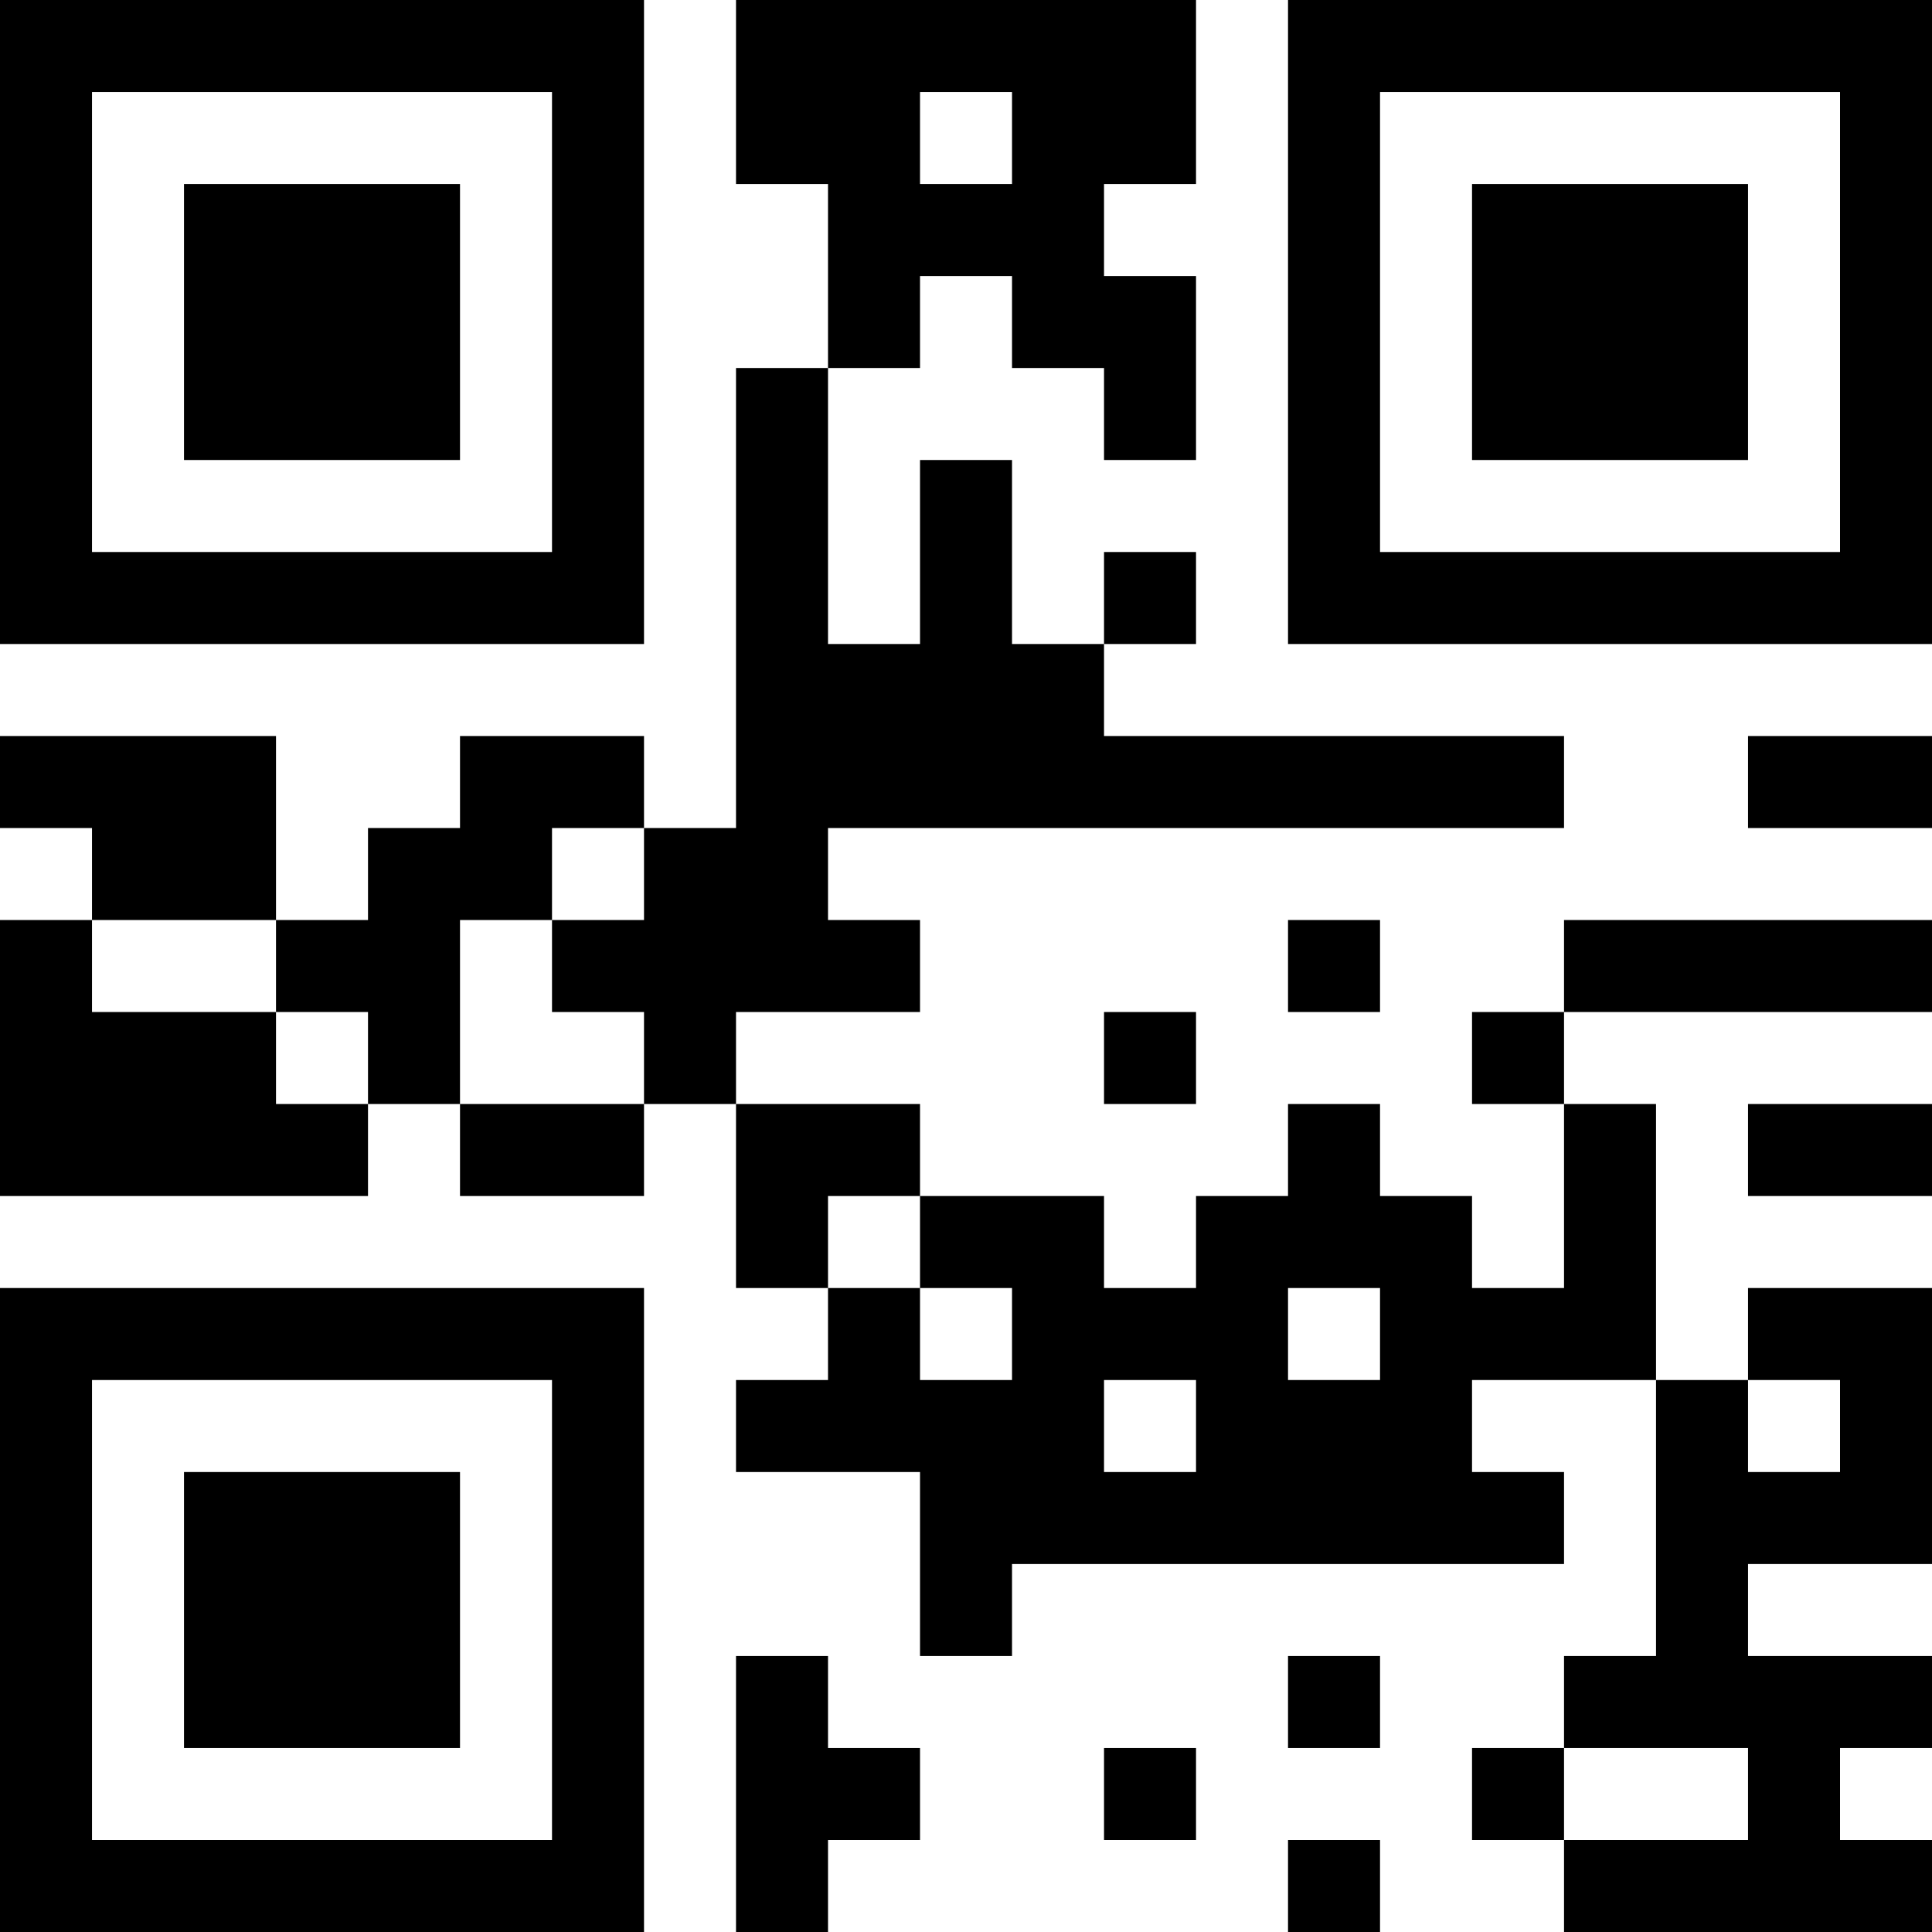 <?xml version="1.0" encoding="UTF-8"?>
<svg xmlns="http://www.w3.org/2000/svg" version="1.1" width="200" height="200" viewBox="0 0 200 200"><rect x="0" y="0" width="200" height="200" fill="#ffffff"/><g transform="scale(9.524)"><g transform="translate(0,0)"><path fill-rule="evenodd" d="M8 0L8 2L9 2L9 4L8 4L8 9L7 9L7 8L5 8L5 9L4 9L4 10L3 10L3 8L0 8L0 9L1 9L1 10L0 10L0 13L4 13L4 12L5 12L5 13L7 13L7 12L8 12L8 14L9 14L9 15L8 15L8 16L10 16L10 18L11 18L11 17L17 17L17 16L16 16L16 15L18 15L18 18L17 18L17 19L16 19L16 20L17 20L17 21L21 21L21 20L20 20L20 19L21 19L21 18L19 18L19 17L21 17L21 14L19 14L19 15L18 15L18 12L17 12L17 11L21 11L21 10L17 10L17 11L16 11L16 12L17 12L17 14L16 14L16 13L15 13L15 12L14 12L14 13L13 13L13 14L12 14L12 13L10 13L10 12L8 12L8 11L10 11L10 10L9 10L9 9L17 9L17 8L12 8L12 7L13 7L13 6L12 6L12 7L11 7L11 5L10 5L10 7L9 7L9 4L10 4L10 3L11 3L11 4L12 4L12 5L13 5L13 3L12 3L12 2L13 2L13 0ZM10 1L10 2L11 2L11 1ZM19 8L19 9L21 9L21 8ZM6 9L6 10L5 10L5 12L7 12L7 11L6 11L6 10L7 10L7 9ZM1 10L1 11L3 11L3 12L4 12L4 11L3 11L3 10ZM14 10L14 11L15 11L15 10ZM12 11L12 12L13 12L13 11ZM19 12L19 13L21 13L21 12ZM9 13L9 14L10 14L10 15L11 15L11 14L10 14L10 13ZM14 14L14 15L15 15L15 14ZM12 15L12 16L13 16L13 15ZM19 15L19 16L20 16L20 15ZM8 18L8 21L9 21L9 20L10 20L10 19L9 19L9 18ZM14 18L14 19L15 19L15 18ZM12 19L12 20L13 20L13 19ZM17 19L17 20L19 20L19 19ZM14 20L14 21L15 21L15 20ZM0 0L0 7L7 7L7 0ZM1 1L1 6L6 6L6 1ZM2 2L2 5L5 5L5 2ZM14 0L14 7L21 7L21 0ZM15 1L15 6L20 6L20 1ZM16 2L16 5L19 5L19 2ZM0 14L0 21L7 21L7 14ZM1 15L1 20L6 20L6 15ZM2 16L2 19L5 19L5 16Z" fill="#000000"/></g></g></svg>
